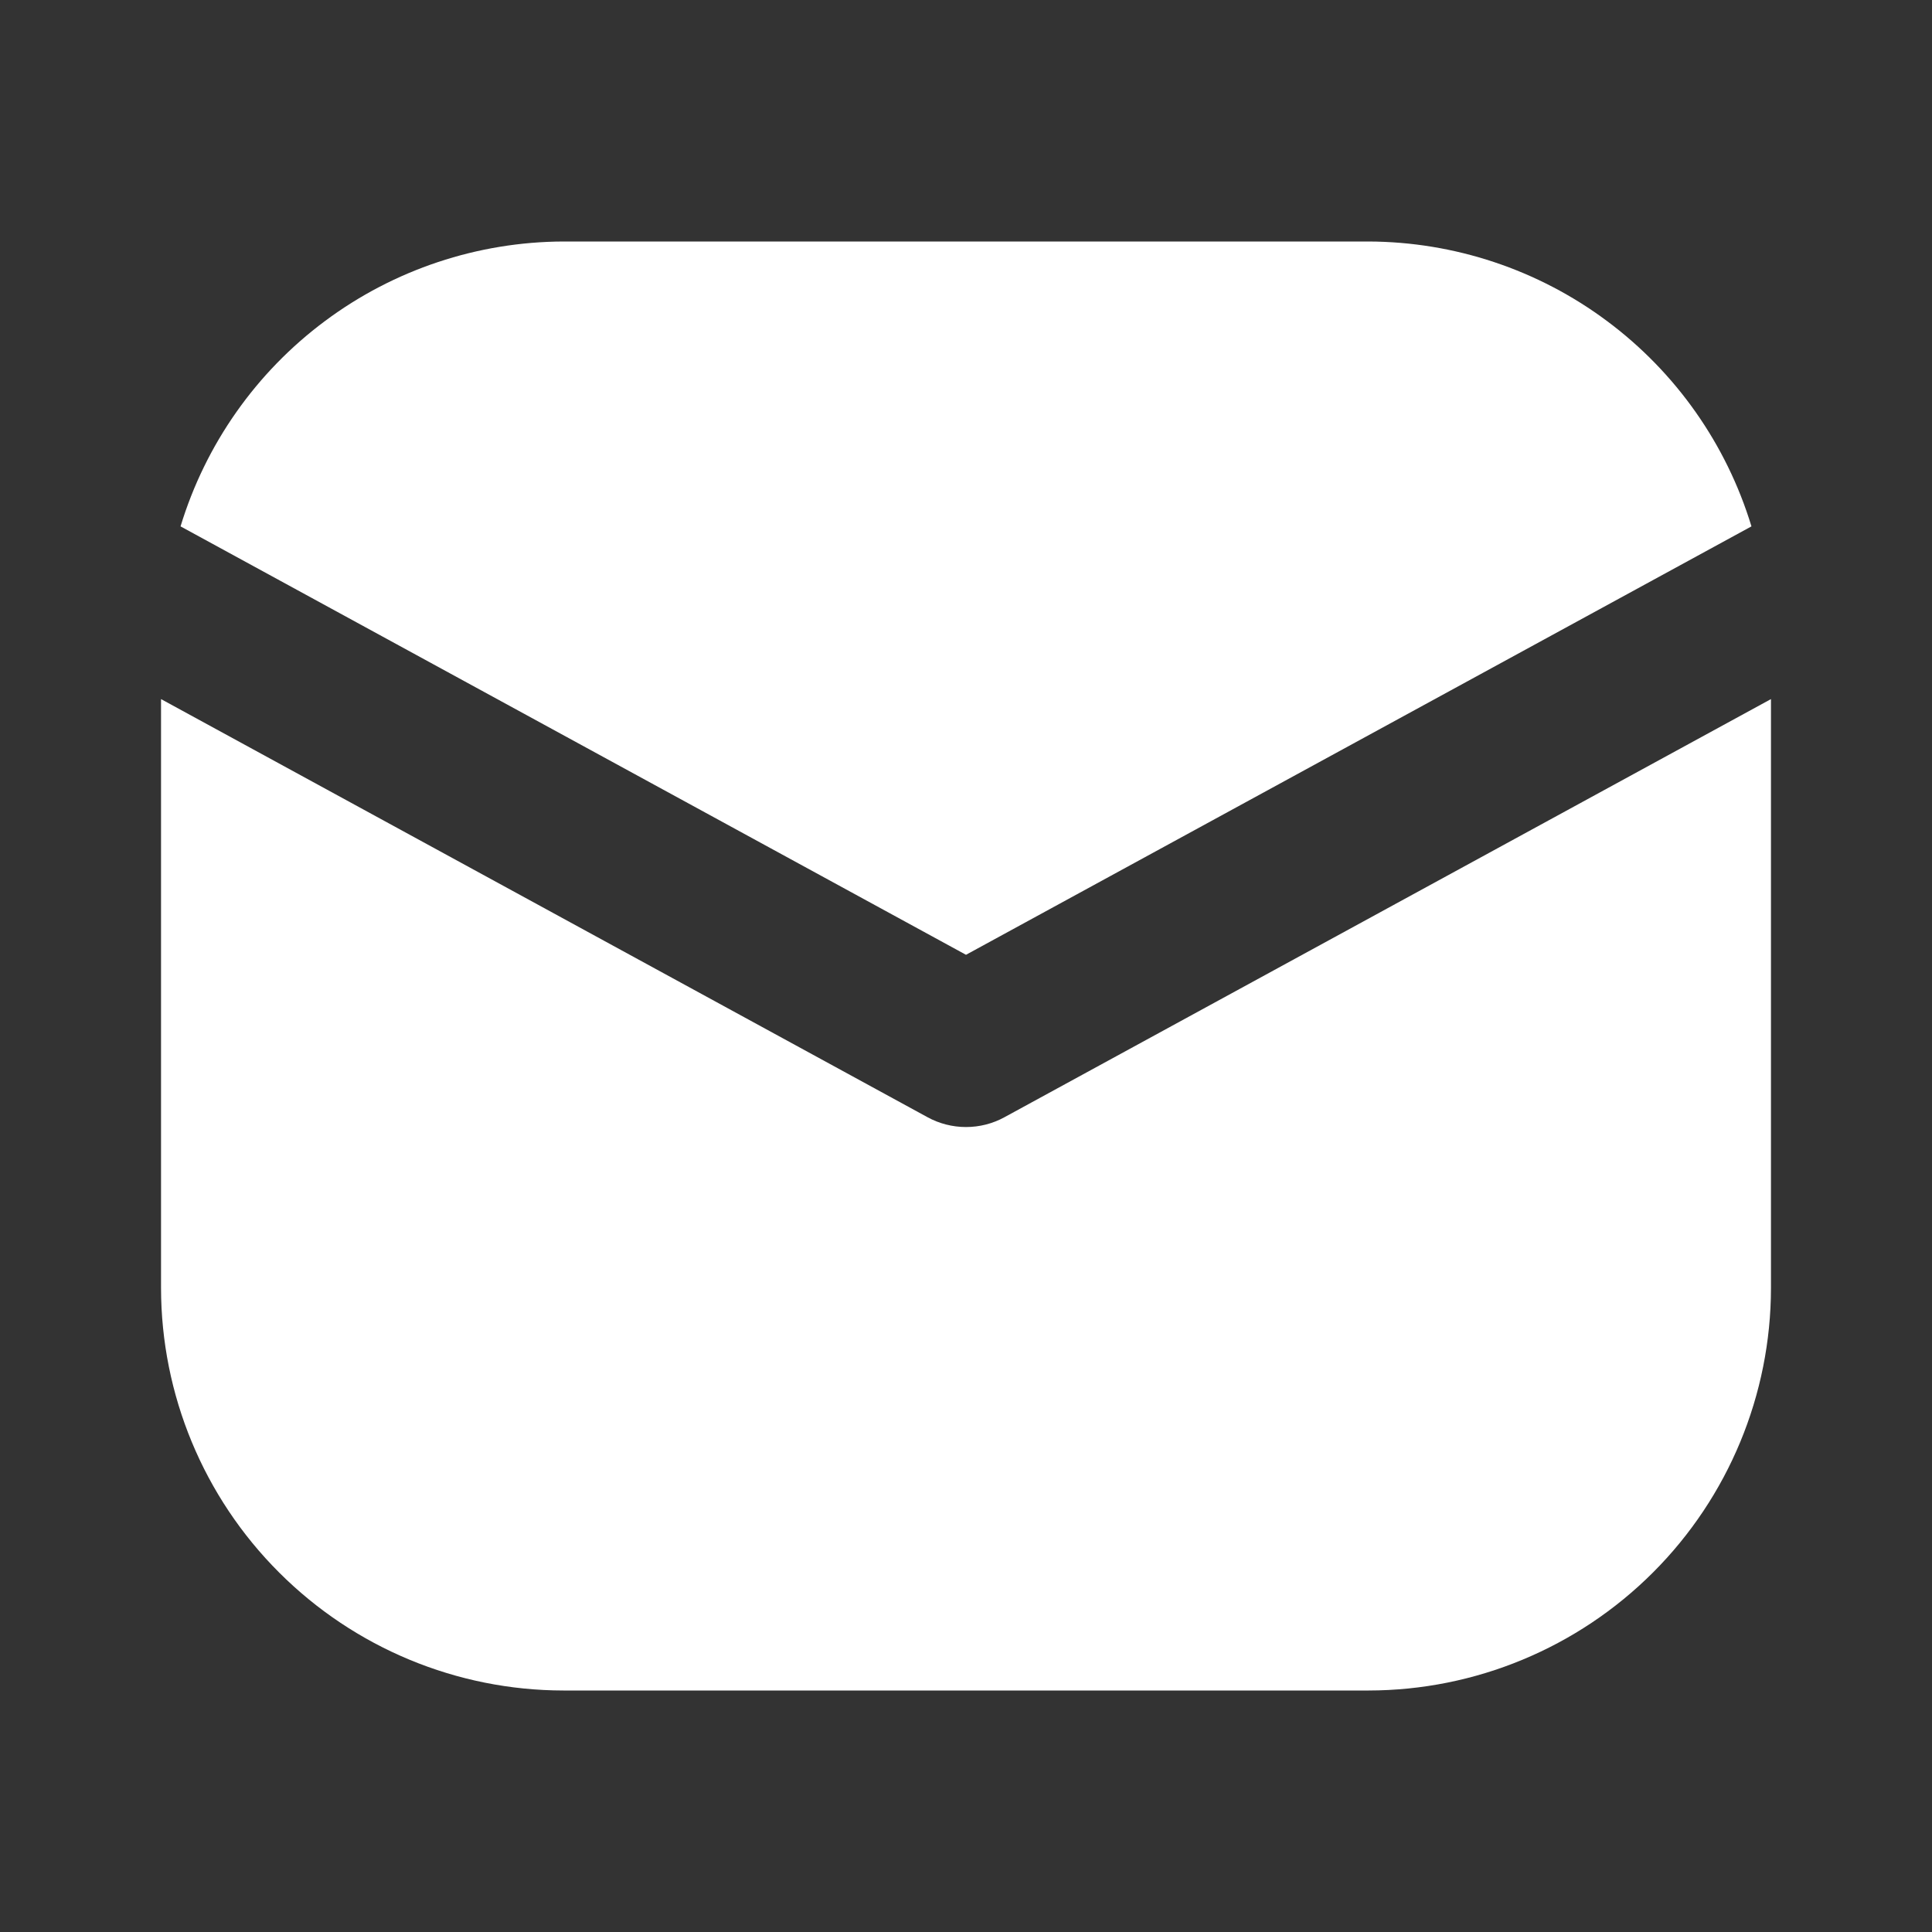 <svg width="20" height="20" viewBox="0 0 20 20" fill="none" xmlns="http://www.w3.org/2000/svg">
<rect x="0" y="0" width="20" height="20" fill="#333333" stroke="none"/>
<path d="M10 9.884L18.131 5.449C17.872 4.598 17.348 3.853 16.634 3.322C15.921 2.791 15.056 2.503 14.167 2.5H5.833C4.944 2.503 4.079 2.791 3.366 3.322C2.652 3.853 2.128 4.598 1.869 5.449L10 9.884Z" fill="white"/>
<path d="M10.399 11.565C10.277 11.632 10.14 11.667 10 11.667C9.861 11.667 9.723 11.632 9.601 11.565L1.667 7.237V13.334C1.668 14.438 2.107 15.497 2.889 16.278C3.67 17.059 4.729 17.499 5.833 17.5H14.167C15.271 17.499 16.331 17.059 17.112 16.278C17.893 15.497 18.332 14.438 18.333 13.334V7.237L10.399 11.565Z" fill="white"/>
</svg>
